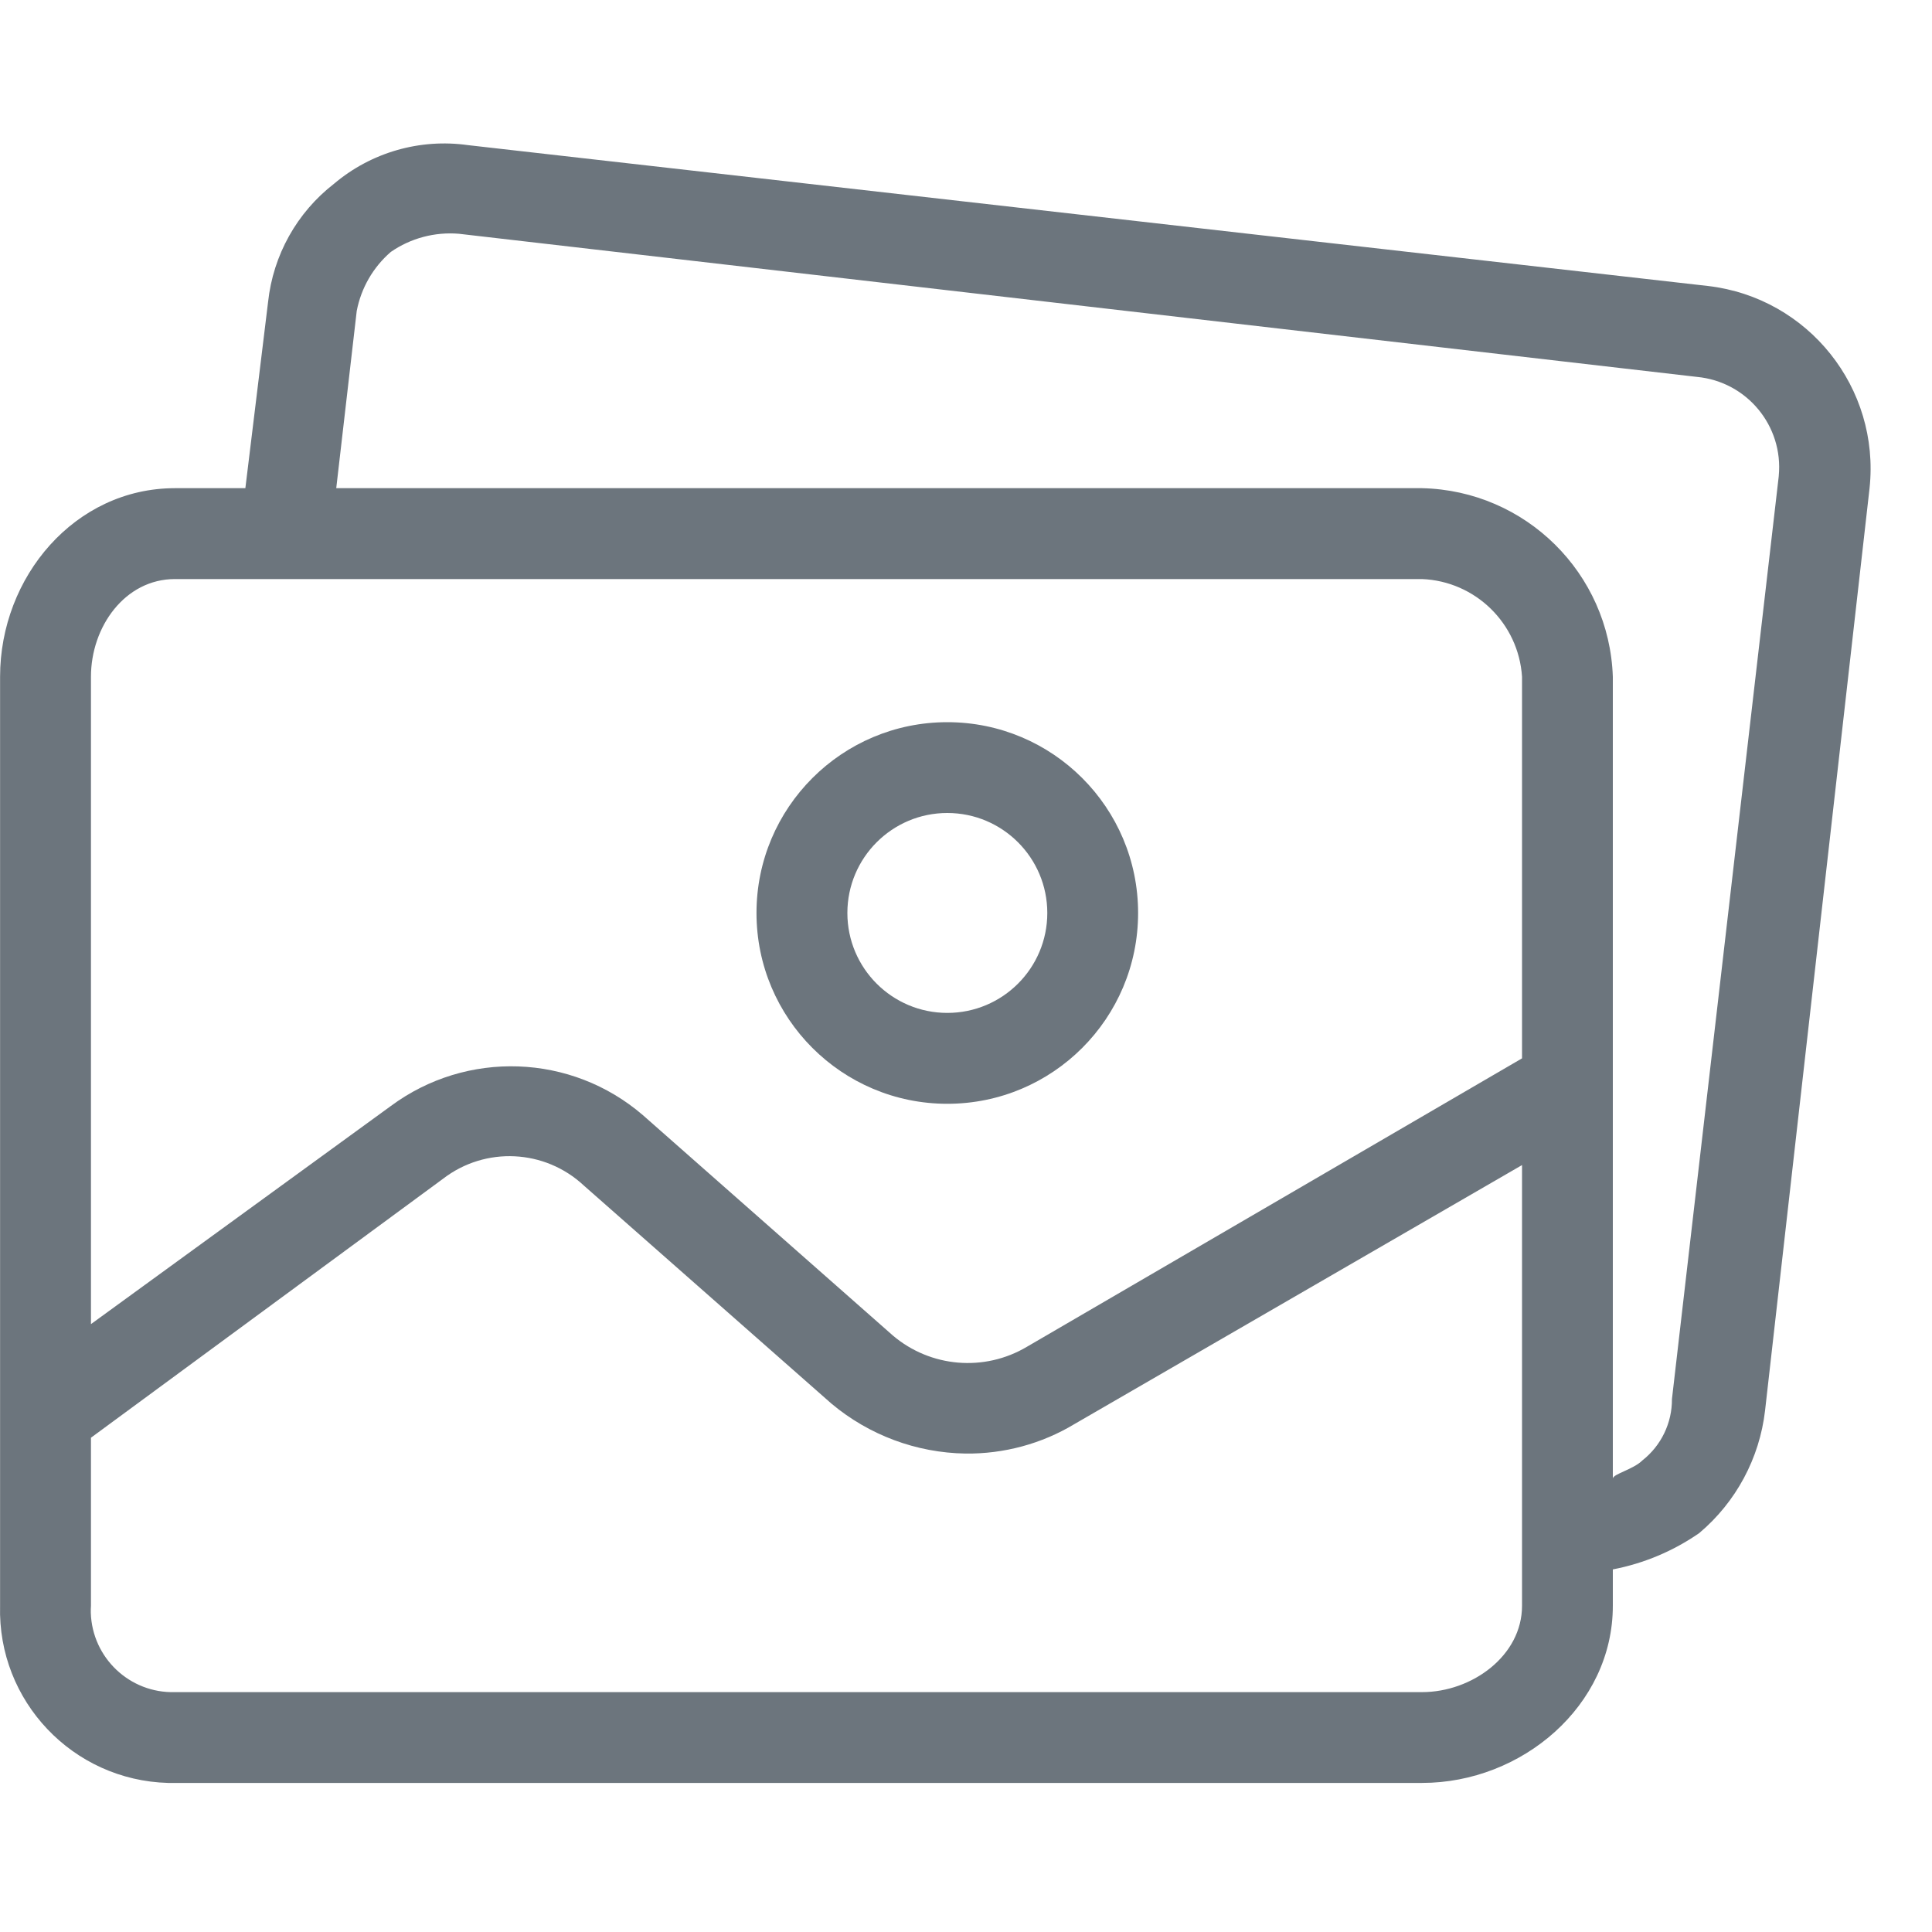 <svg width="25" height="25" viewBox="0 0 25 25" fill="none" xmlns="http://www.w3.org/2000/svg">
<g clip-path="url(#clip0)">
<path d="M12.258 9.345C10.895 9.345 9.789 10.45 9.789 11.814C9.789 13.178 10.895 14.283 12.258 14.283C13.622 14.283 14.727 13.178 14.727 11.814C14.727 10.45 13.622 9.345 12.258 9.345ZM12.258 13.107C11.544 13.107 10.965 12.528 10.965 11.814C10.965 11.1 11.544 10.52 12.258 10.52C12.973 10.52 13.552 11.1 13.552 11.814C13.552 12.528 12.973 13.107 12.258 13.107Z" fill="#6C757D"/>
<path d="M22.105 3.701L6.056 1.878C5.433 1.79 4.802 1.972 4.322 2.378C3.842 2.75 3.534 3.302 3.469 3.907L3.175 6.317H2.264C0.971 6.317 0.001 7.463 0.001 8.757V20.779C-0.032 22.012 0.942 23.038 2.175 23.071C2.205 23.072 2.234 23.072 2.264 23.071H18.401C19.695 23.071 20.87 22.072 20.87 20.779V20.308C21.271 20.231 21.652 20.071 21.988 19.838C22.464 19.437 22.769 18.869 22.84 18.251L24.192 6.317C24.33 5.021 23.4 3.854 22.105 3.701ZM19.695 20.779C19.695 21.425 19.048 21.896 18.401 21.896H2.264C1.68 21.913 1.193 21.453 1.175 20.869C1.174 20.839 1.175 20.809 1.177 20.779V18.604L5.733 15.253C6.28 14.832 7.051 14.87 7.555 15.341L10.759 18.163C11.246 18.571 11.858 18.799 12.493 18.809C12.99 18.815 13.479 18.683 13.904 18.427L19.695 15.076V20.779H19.695ZM19.695 13.695L13.287 17.428C12.737 17.754 12.04 17.695 11.553 17.281L8.319 14.43C7.393 13.633 6.038 13.585 5.057 14.312L1.177 17.134V8.757C1.177 8.11 1.617 7.493 2.264 7.493H18.401C19.092 7.521 19.65 8.067 19.695 8.757V13.695V13.695ZM23.017 6.158C23.017 6.162 23.017 6.166 23.016 6.17L21.635 18.104C21.637 18.413 21.496 18.706 21.253 18.897C21.135 19.015 20.87 19.074 20.87 19.133V8.757C20.824 7.417 19.741 6.347 18.401 6.317H4.351L4.616 4.024C4.673 3.727 4.828 3.458 5.057 3.26C5.314 3.082 5.626 2.999 5.938 3.025L21.958 4.877C22.605 4.938 23.079 5.512 23.017 6.158Z" fill="#6C757D"/>
</g>
<defs>
<clipPath id="clip0">
<rect width="24.206" height="24.206" fill="white" transform="translate(0 0.361)"/>
</clipPath>
</defs>
</svg>
